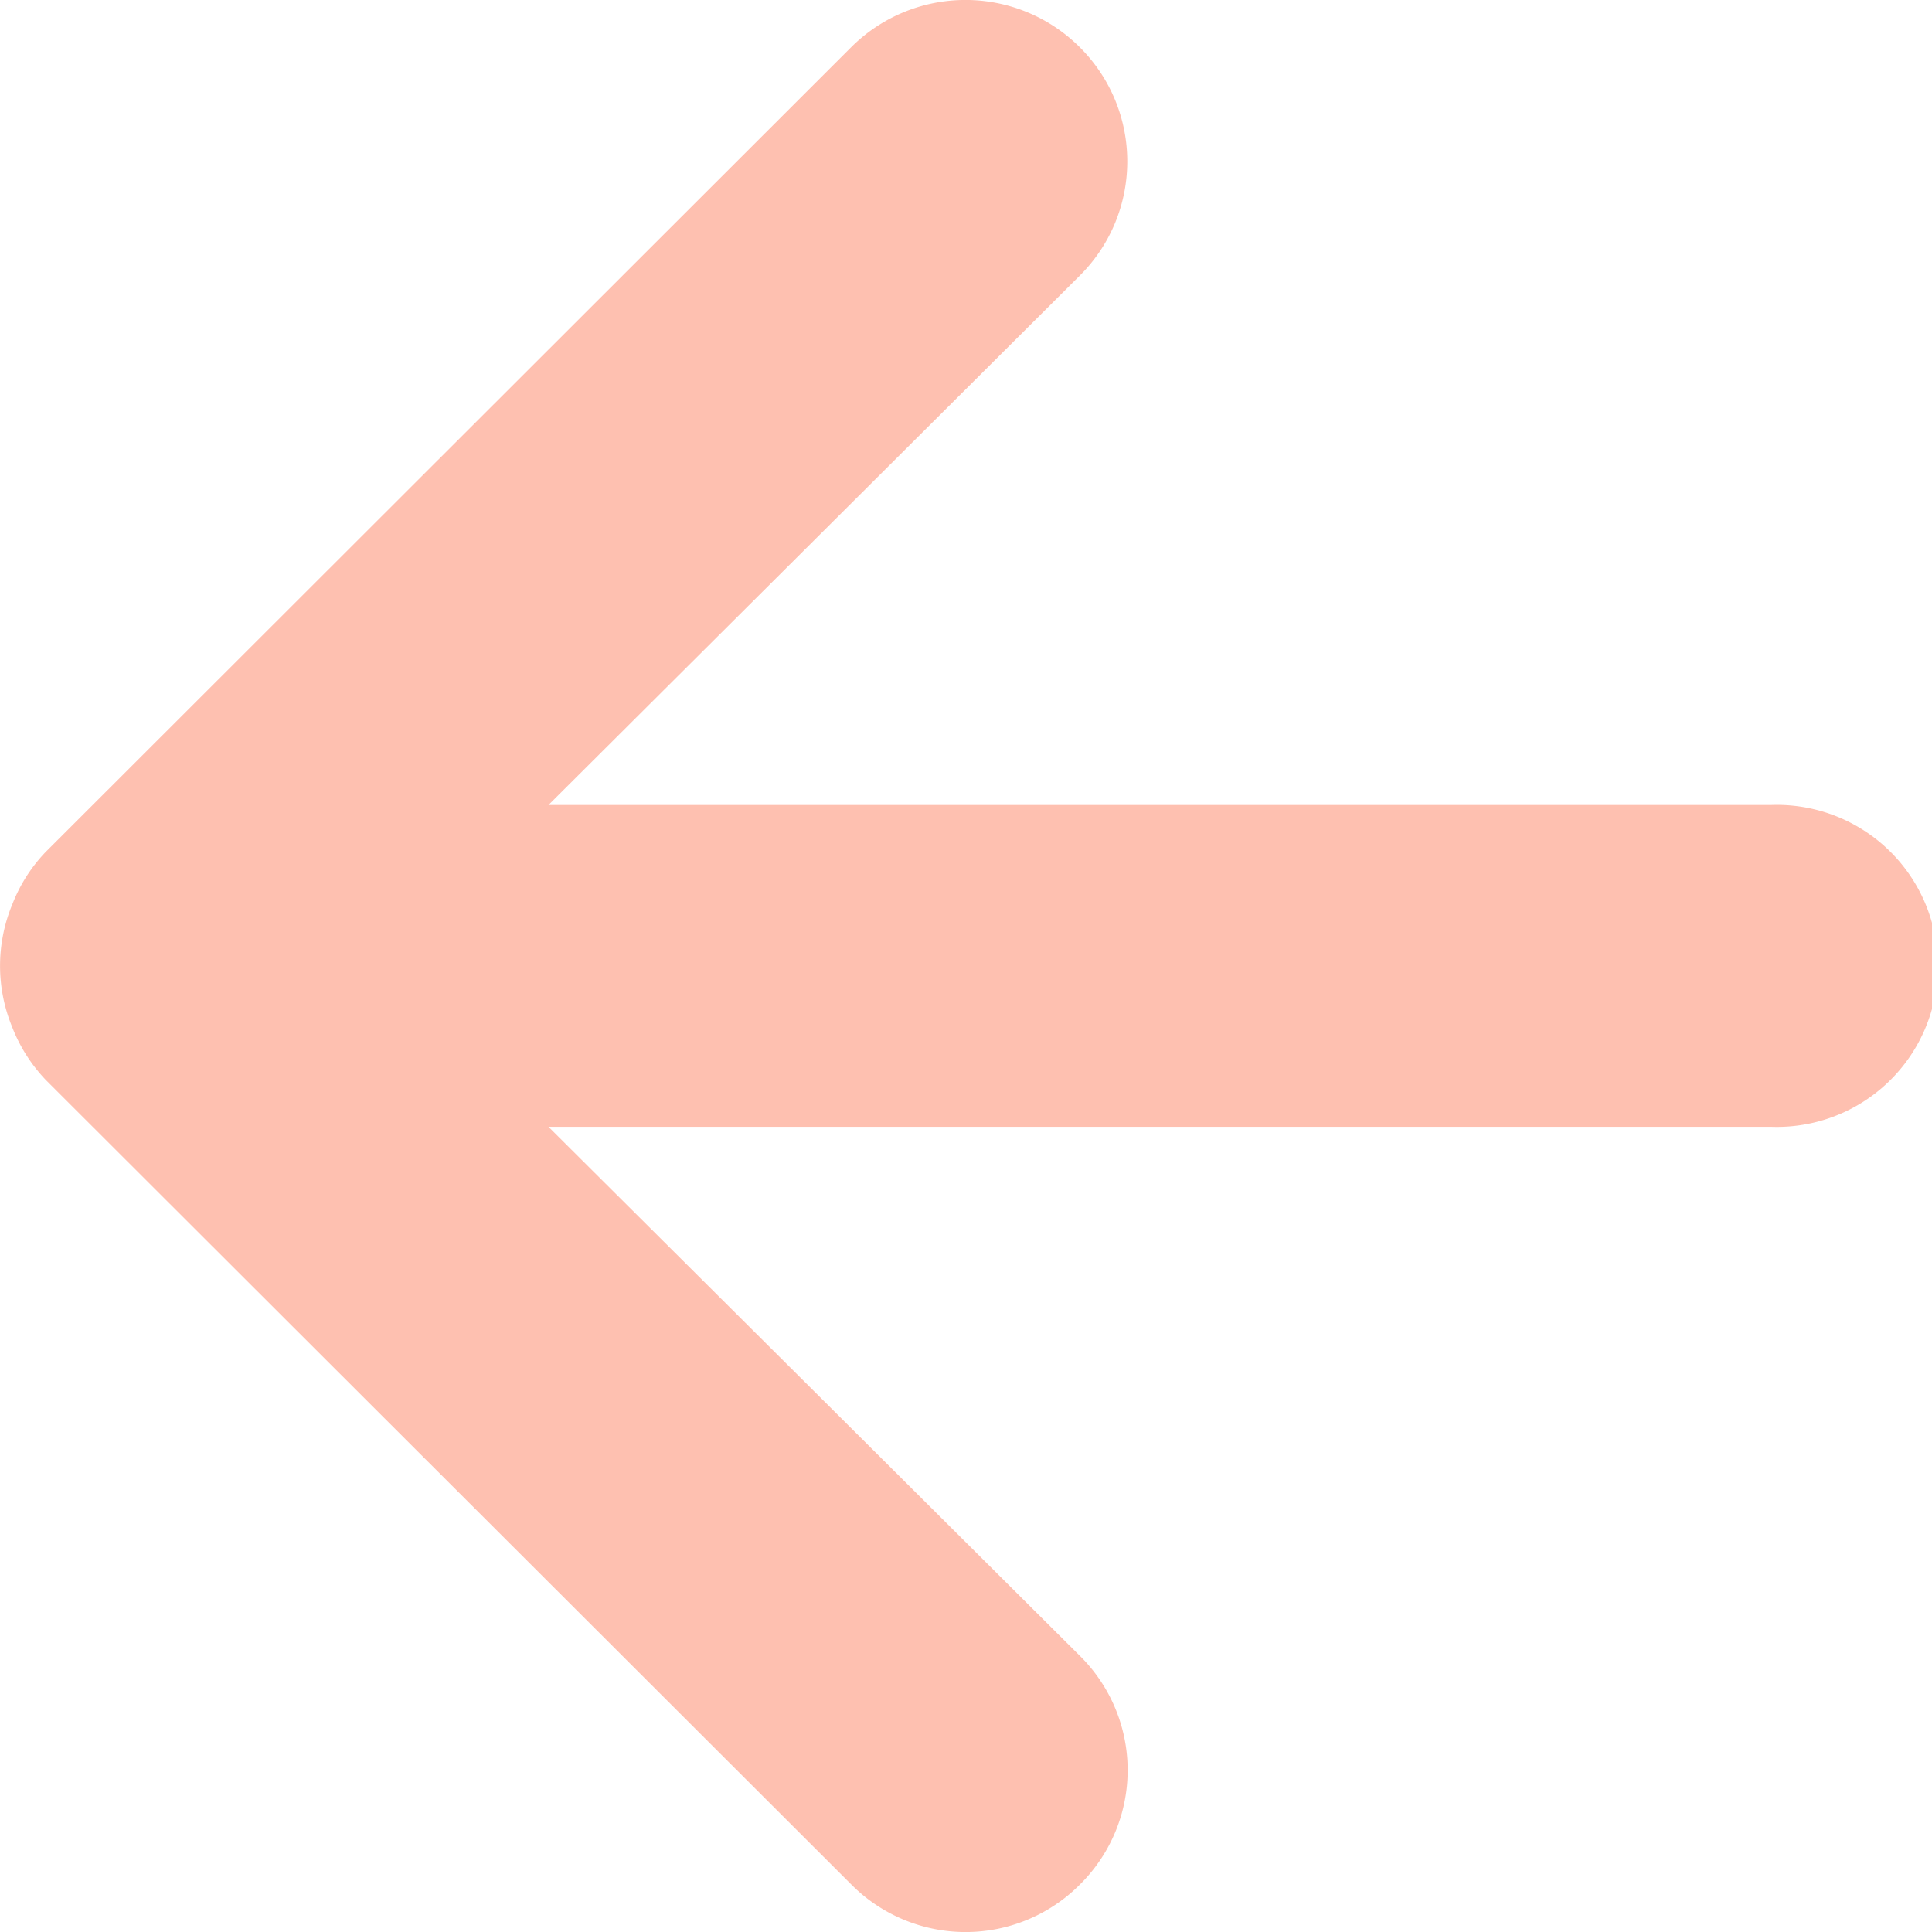 <svg xmlns="http://www.w3.org/2000/svg" width="18" height="18" viewBox="0 0 18 18"><g><g><path fill="#fec0b0" d="M.113 8.43c.071-.185.178-.353.315-.495L7.93.44a1.508 1.508 0 0 1 2.13 0c.59.588.59 1.54 0 2.128L5.11 7.5H16.5a1.5 1.5 0 1 1 0 2.998H5.11l4.952 4.93a1.498 1.498 0 0 1 0 2.129 1.502 1.502 0 0 1-2.131 0L.428 10.063a1.499 1.499 0 0 1-.315-.495 1.497 1.497 0 0 1 0-1.139z"/></g></g></svg>